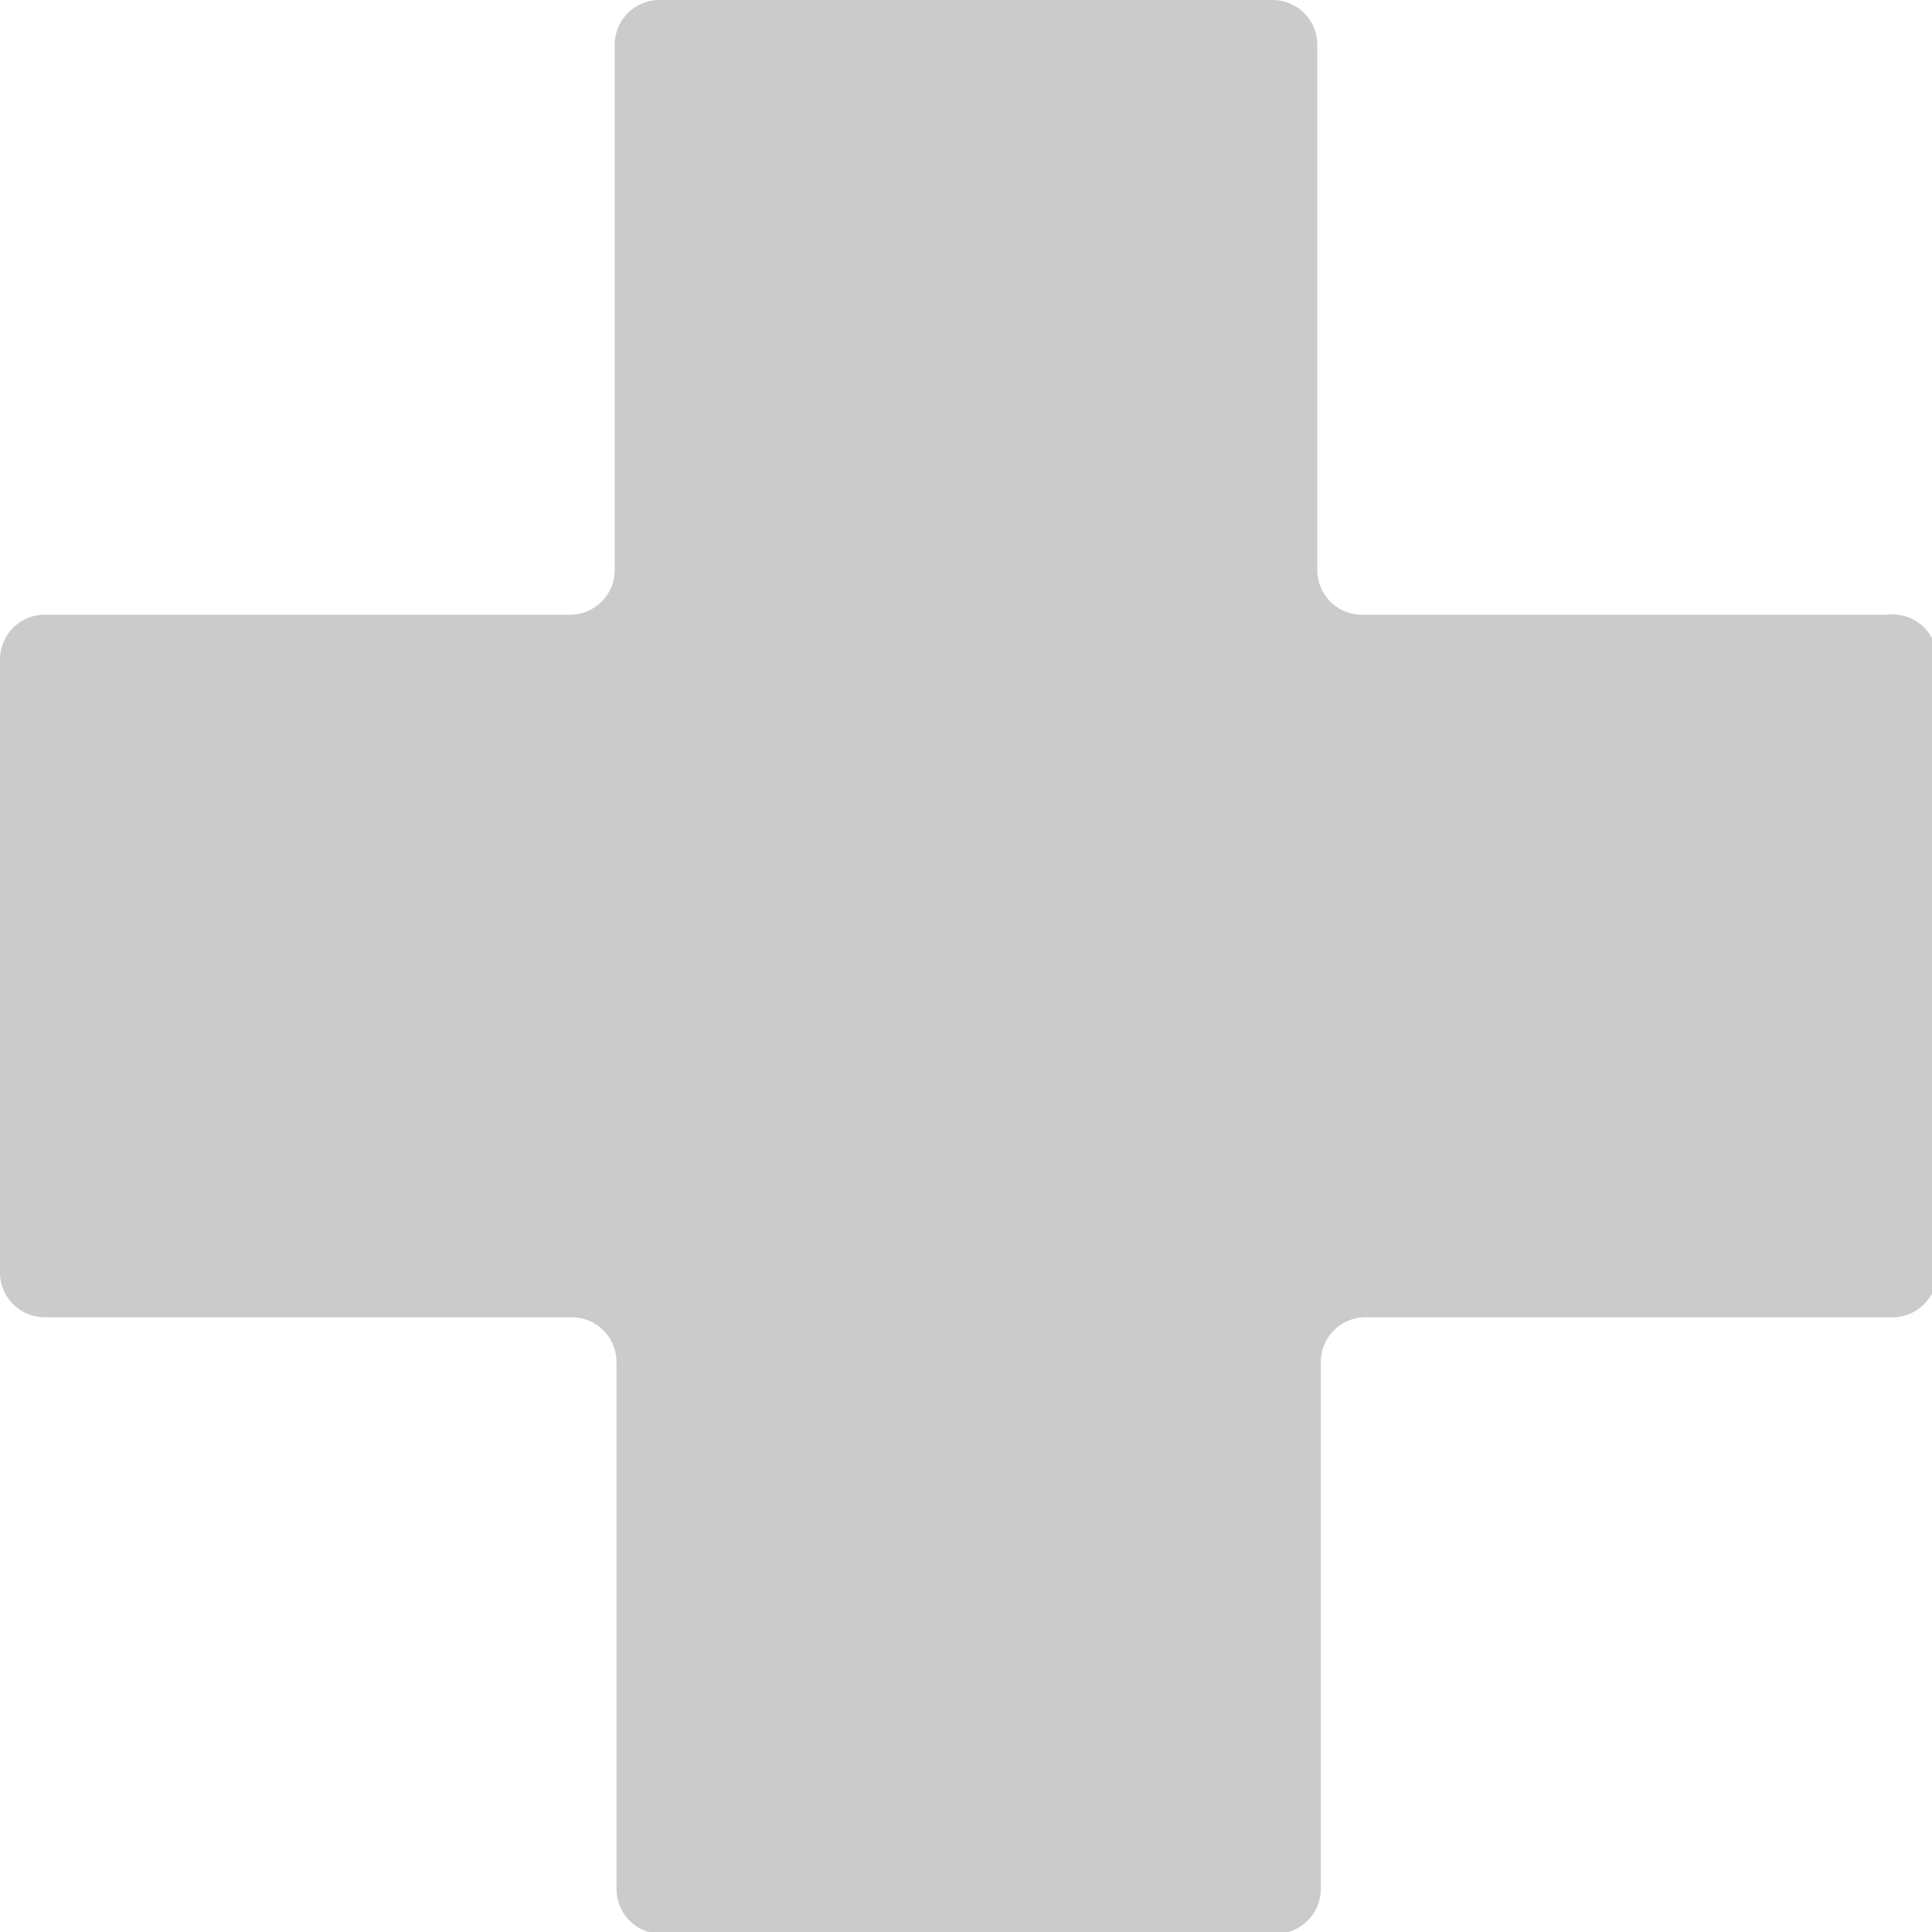 <svg id="Camada_1" data-name="Camada 1" xmlns="http://www.w3.org/2000/svg" viewBox="0 0 22 22"><defs><style>.cls-1{fill:#cbcbcb;}</style></defs><path class="cls-1" d="M21.49,7h-6A.51.51,0,0,1,15,6.49v-6A.51.51,0,0,0,14.49,0h-7A.51.51,0,0,0,7,.51v6A.51.51,0,0,1,6.49,7h-6A.51.51,0,0,0,0,7.51v7A.51.51,0,0,0,.51,15h6a.51.51,0,0,1,.51.51v6a.51.51,0,0,0,.51.51h7a.51.51,0,0,0,.51-.51v-6a.51.51,0,0,1,.51-.51h6a.51.51,0,0,0,.51-.51v-7A.51.51,0,0,0,21.49,7Z"/></svg>